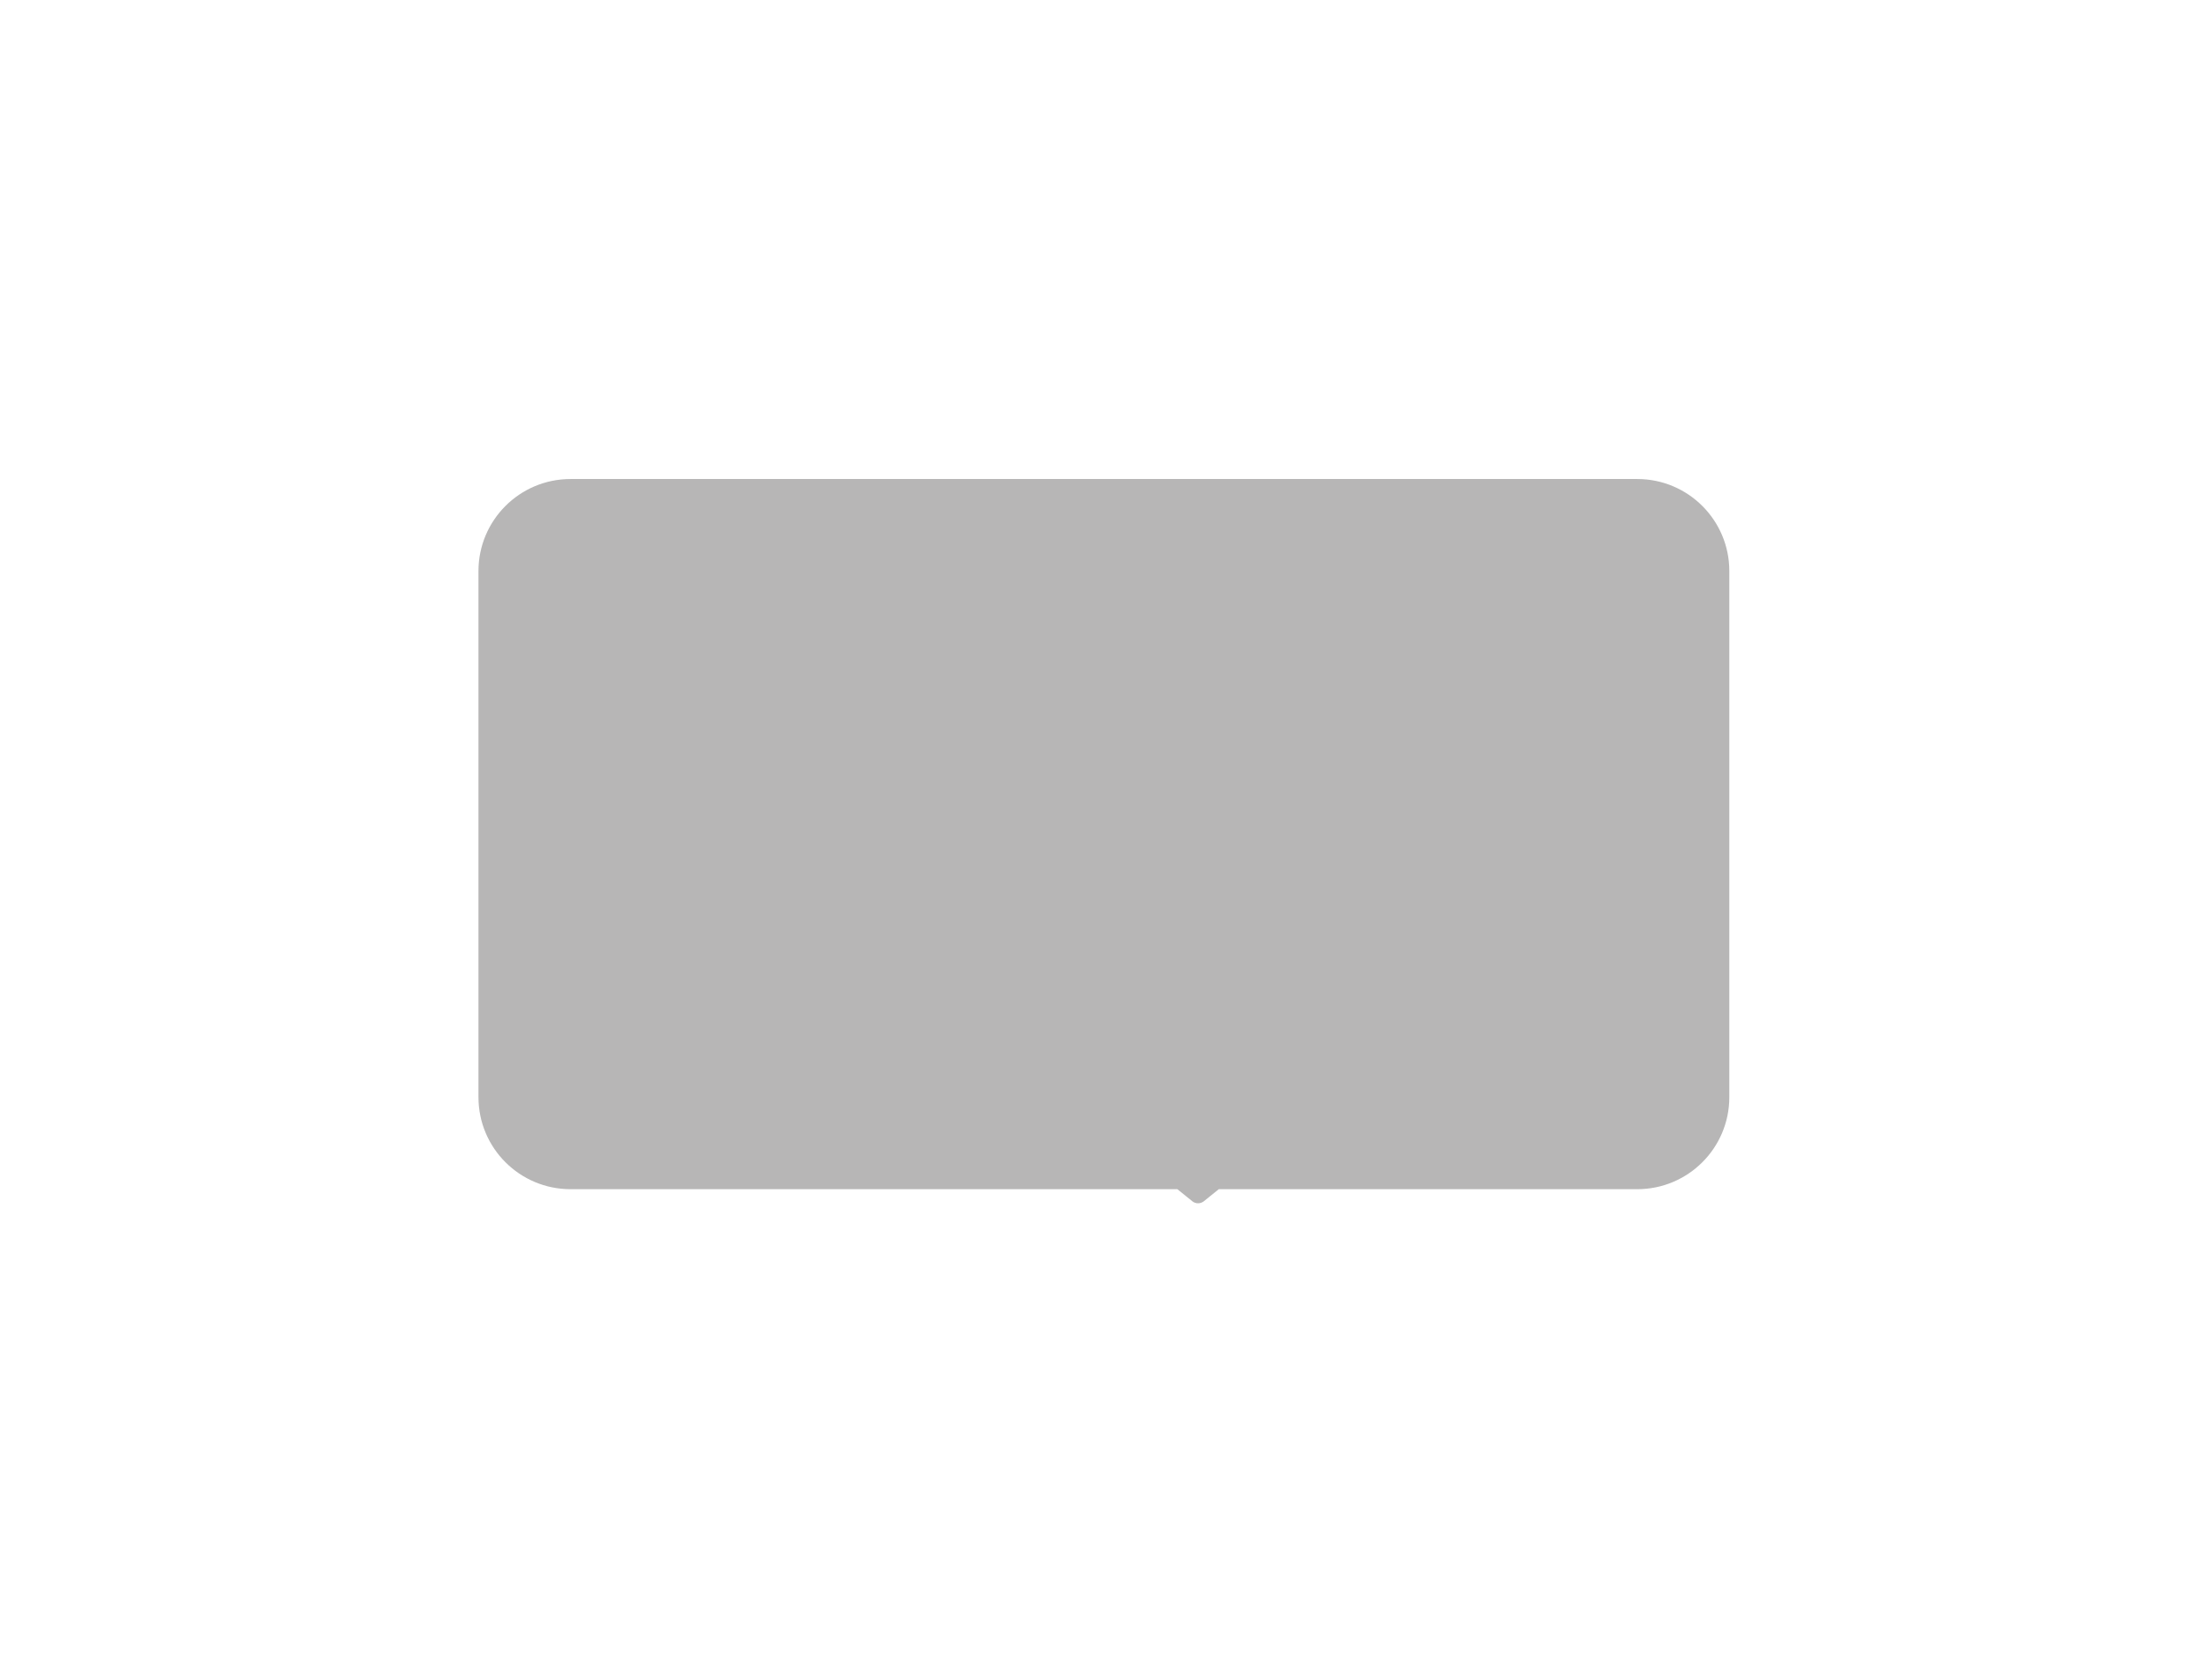 <svg width="96" height="73" viewBox="0 0 96 73" fill="none" xmlns="http://www.w3.org/2000/svg">
<g opacity="0.3" filter="url(#filter0_f_116_1277)">
<path fill-rule="evenodd" clip-rule="evenodd" d="M24.784 20.814H71.12C73.329 20.814 75.12 22.605 75.12 24.814V47.672C75.12 49.882 73.329 51.672 71.12 51.672H52.943L52.294 52.196C52.148 52.314 51.938 52.314 51.792 52.196L51.144 51.672H24.784C22.575 51.672 20.784 49.882 20.784 47.672V24.814C20.784 22.605 22.575 20.814 24.784 20.814Z" fill="#0C0B0B"/>
</g>
<defs>
<filter id="filter0_f_116_1277" x="0.784" y="0.814" width="94.336" height="71.471" filterUnits="userSpaceOnUse" color-interpolation-filters="sRGB">
<feFlood flood-opacity="0" result="BackgroundImageFix"/>
<feBlend mode="normal" in="SourceGraphic" in2="BackgroundImageFix" result="shape"/>
<feGaussianBlur stdDeviation="10" result="effect1_foregroundBlur_116_1277"/>
</filter>
</defs>
</svg>
